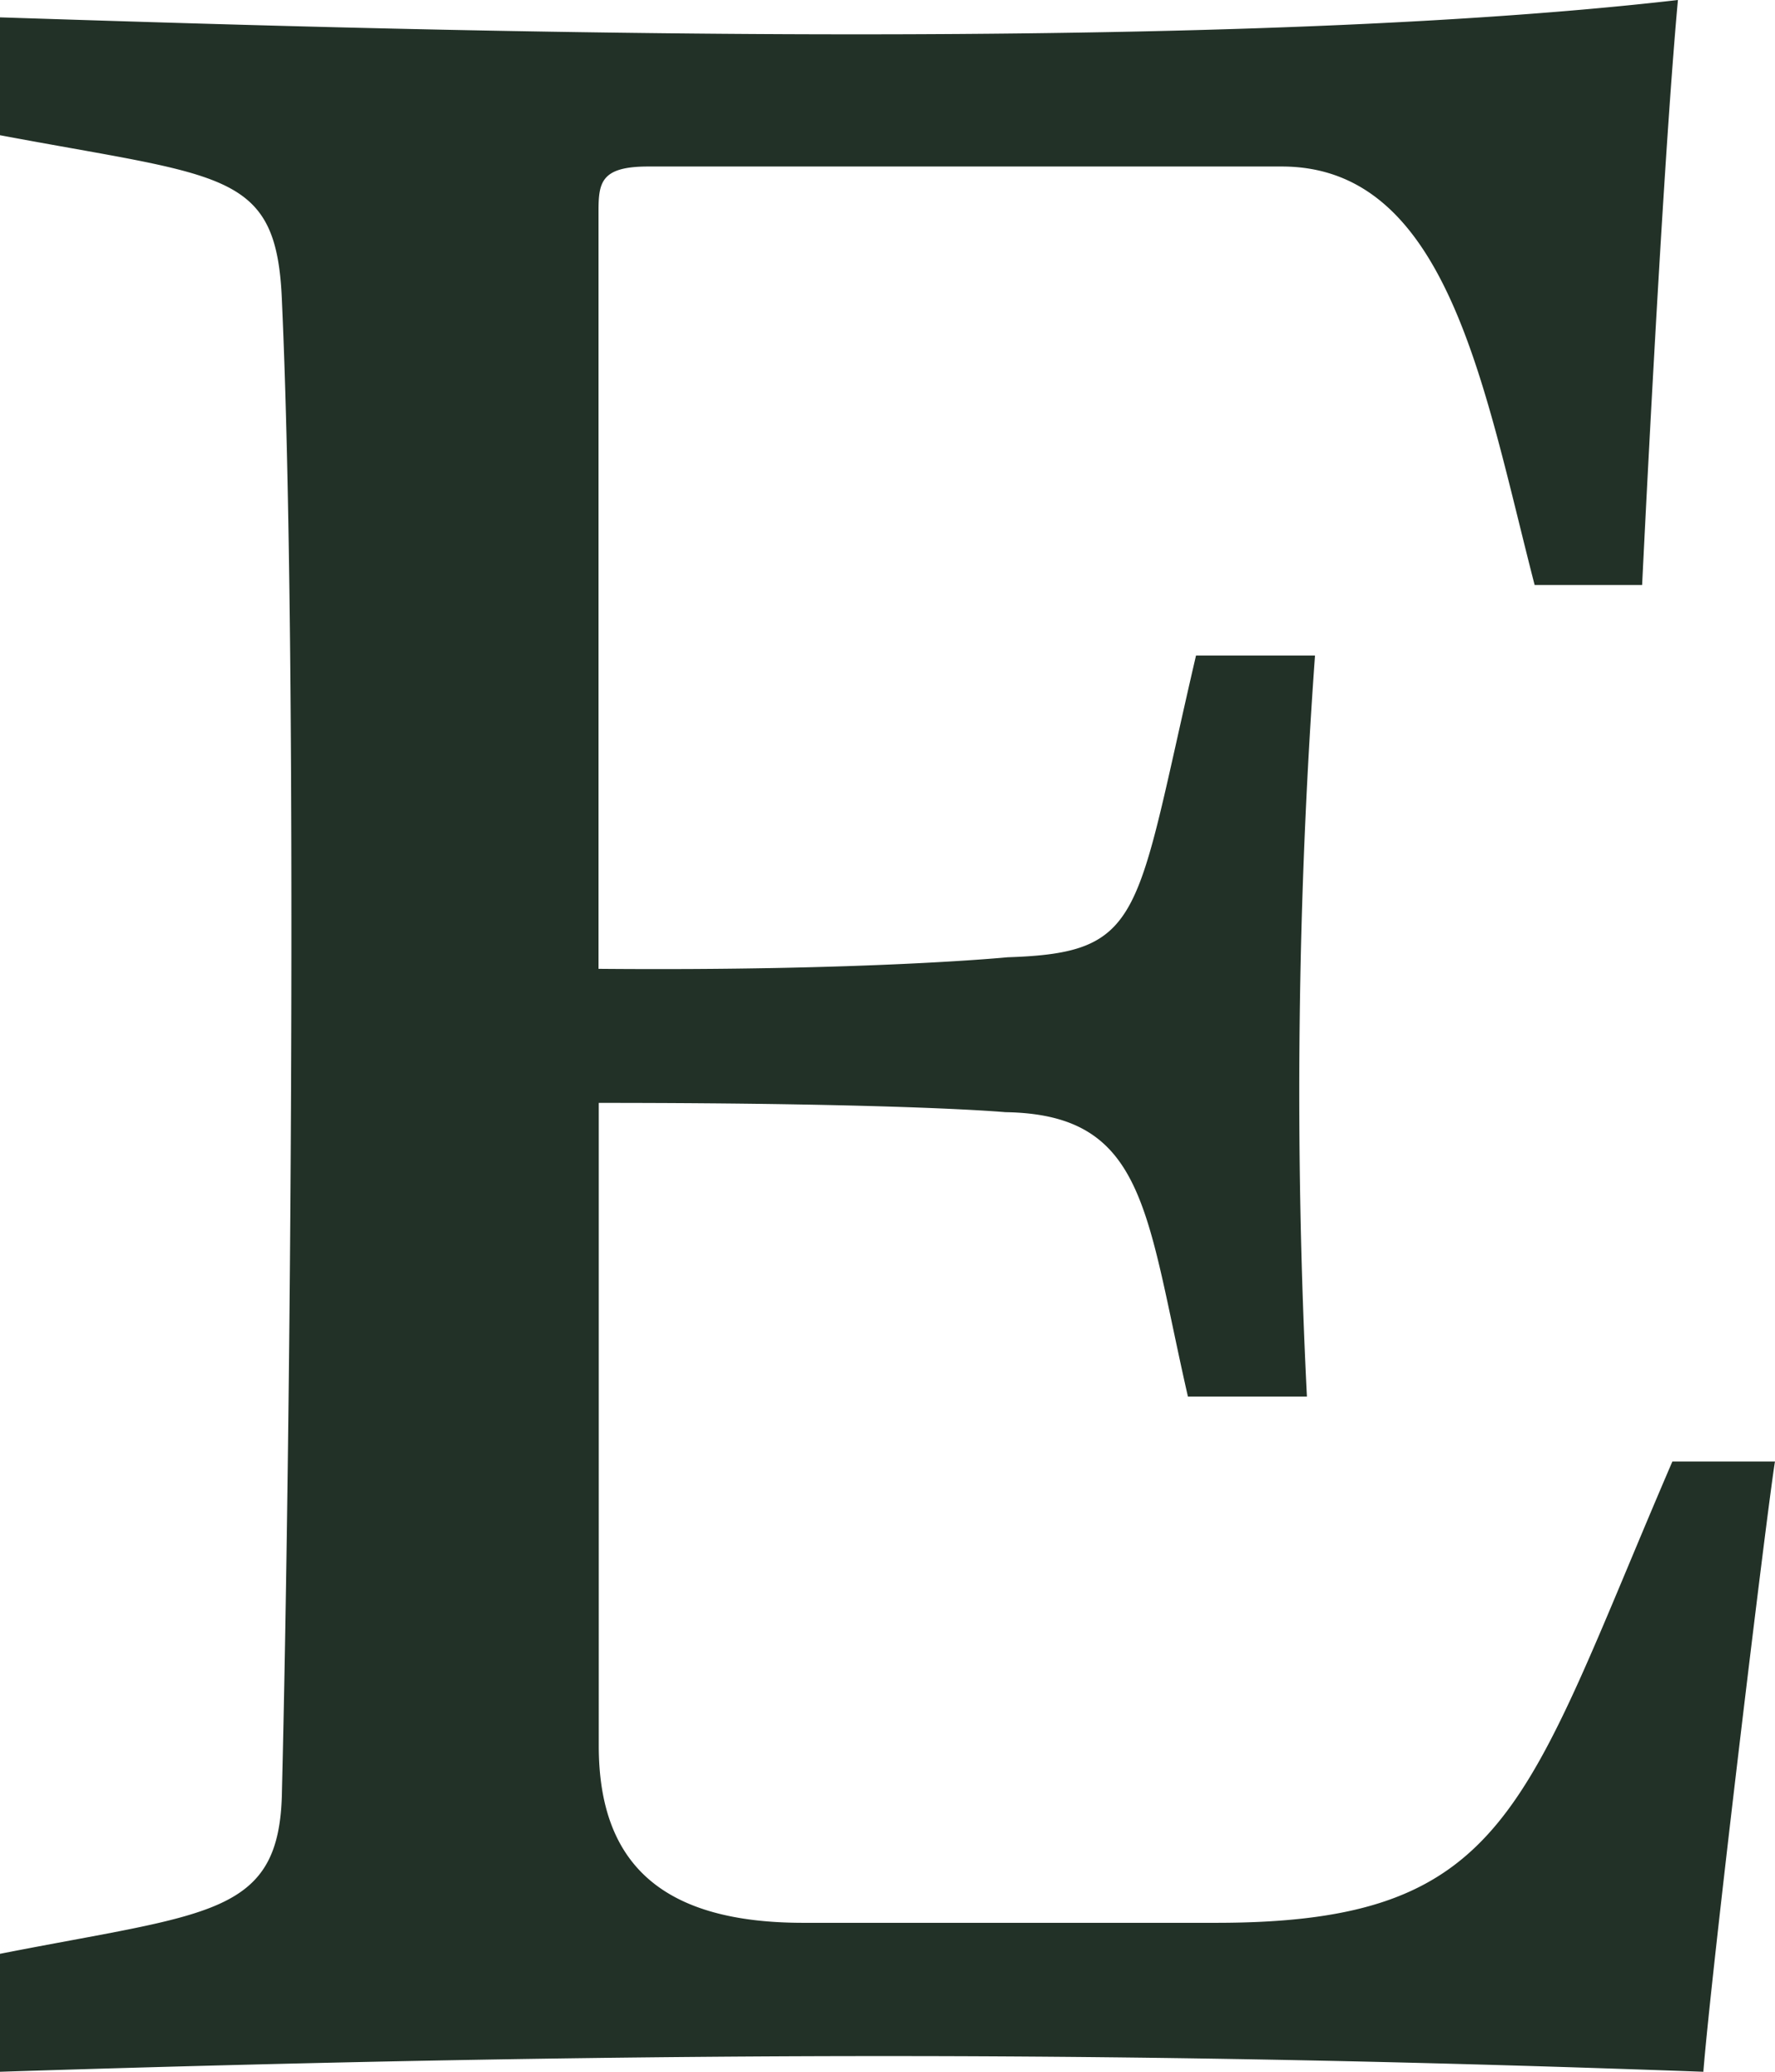<svg xmlns="http://www.w3.org/2000/svg" width="35.801" height="41.768" viewBox="0 0 35.801 41.768"><defs><style>.a{fill:#223127;}</style></defs><path class="a" d="M103.229,65.462c-.163,1-1.282,10.256-1.445,12.307-10.99-.4-20.5-.442-34.356,0V75.391c4.238-.834,5.652-.748,5.687-3.287.167-6.743.329-22.762,0-30.021-.1-2.653-1.131-2.5-5.687-3.356V36.351c6.888.22,23.861.8,33.843-.35-.326,3.566-.722,11.794-.722,11.794H98.381c-1.031-3.993-1.749-8.437-5.1-8.437H80.5c-.956,0-1,.326-1,.909V55.533c5.407.047,8.251-.233,8.251-.233,2.775-.089,2.569-.793,3.8-6.083h2.4a122.268,122.268,0,0,0-.163,14.94h-2.4c-.854-3.737-.845-5.691-3.683-5.734,0,0-2-.187-8.2-.187V71.2c0,2.424,1.329,3.566,4.126,3.566h8.321c5.933,0,6.206-2.33,9.207-9.3h2.074Z" transform="translate(-67.428 -36.001)"/></svg>